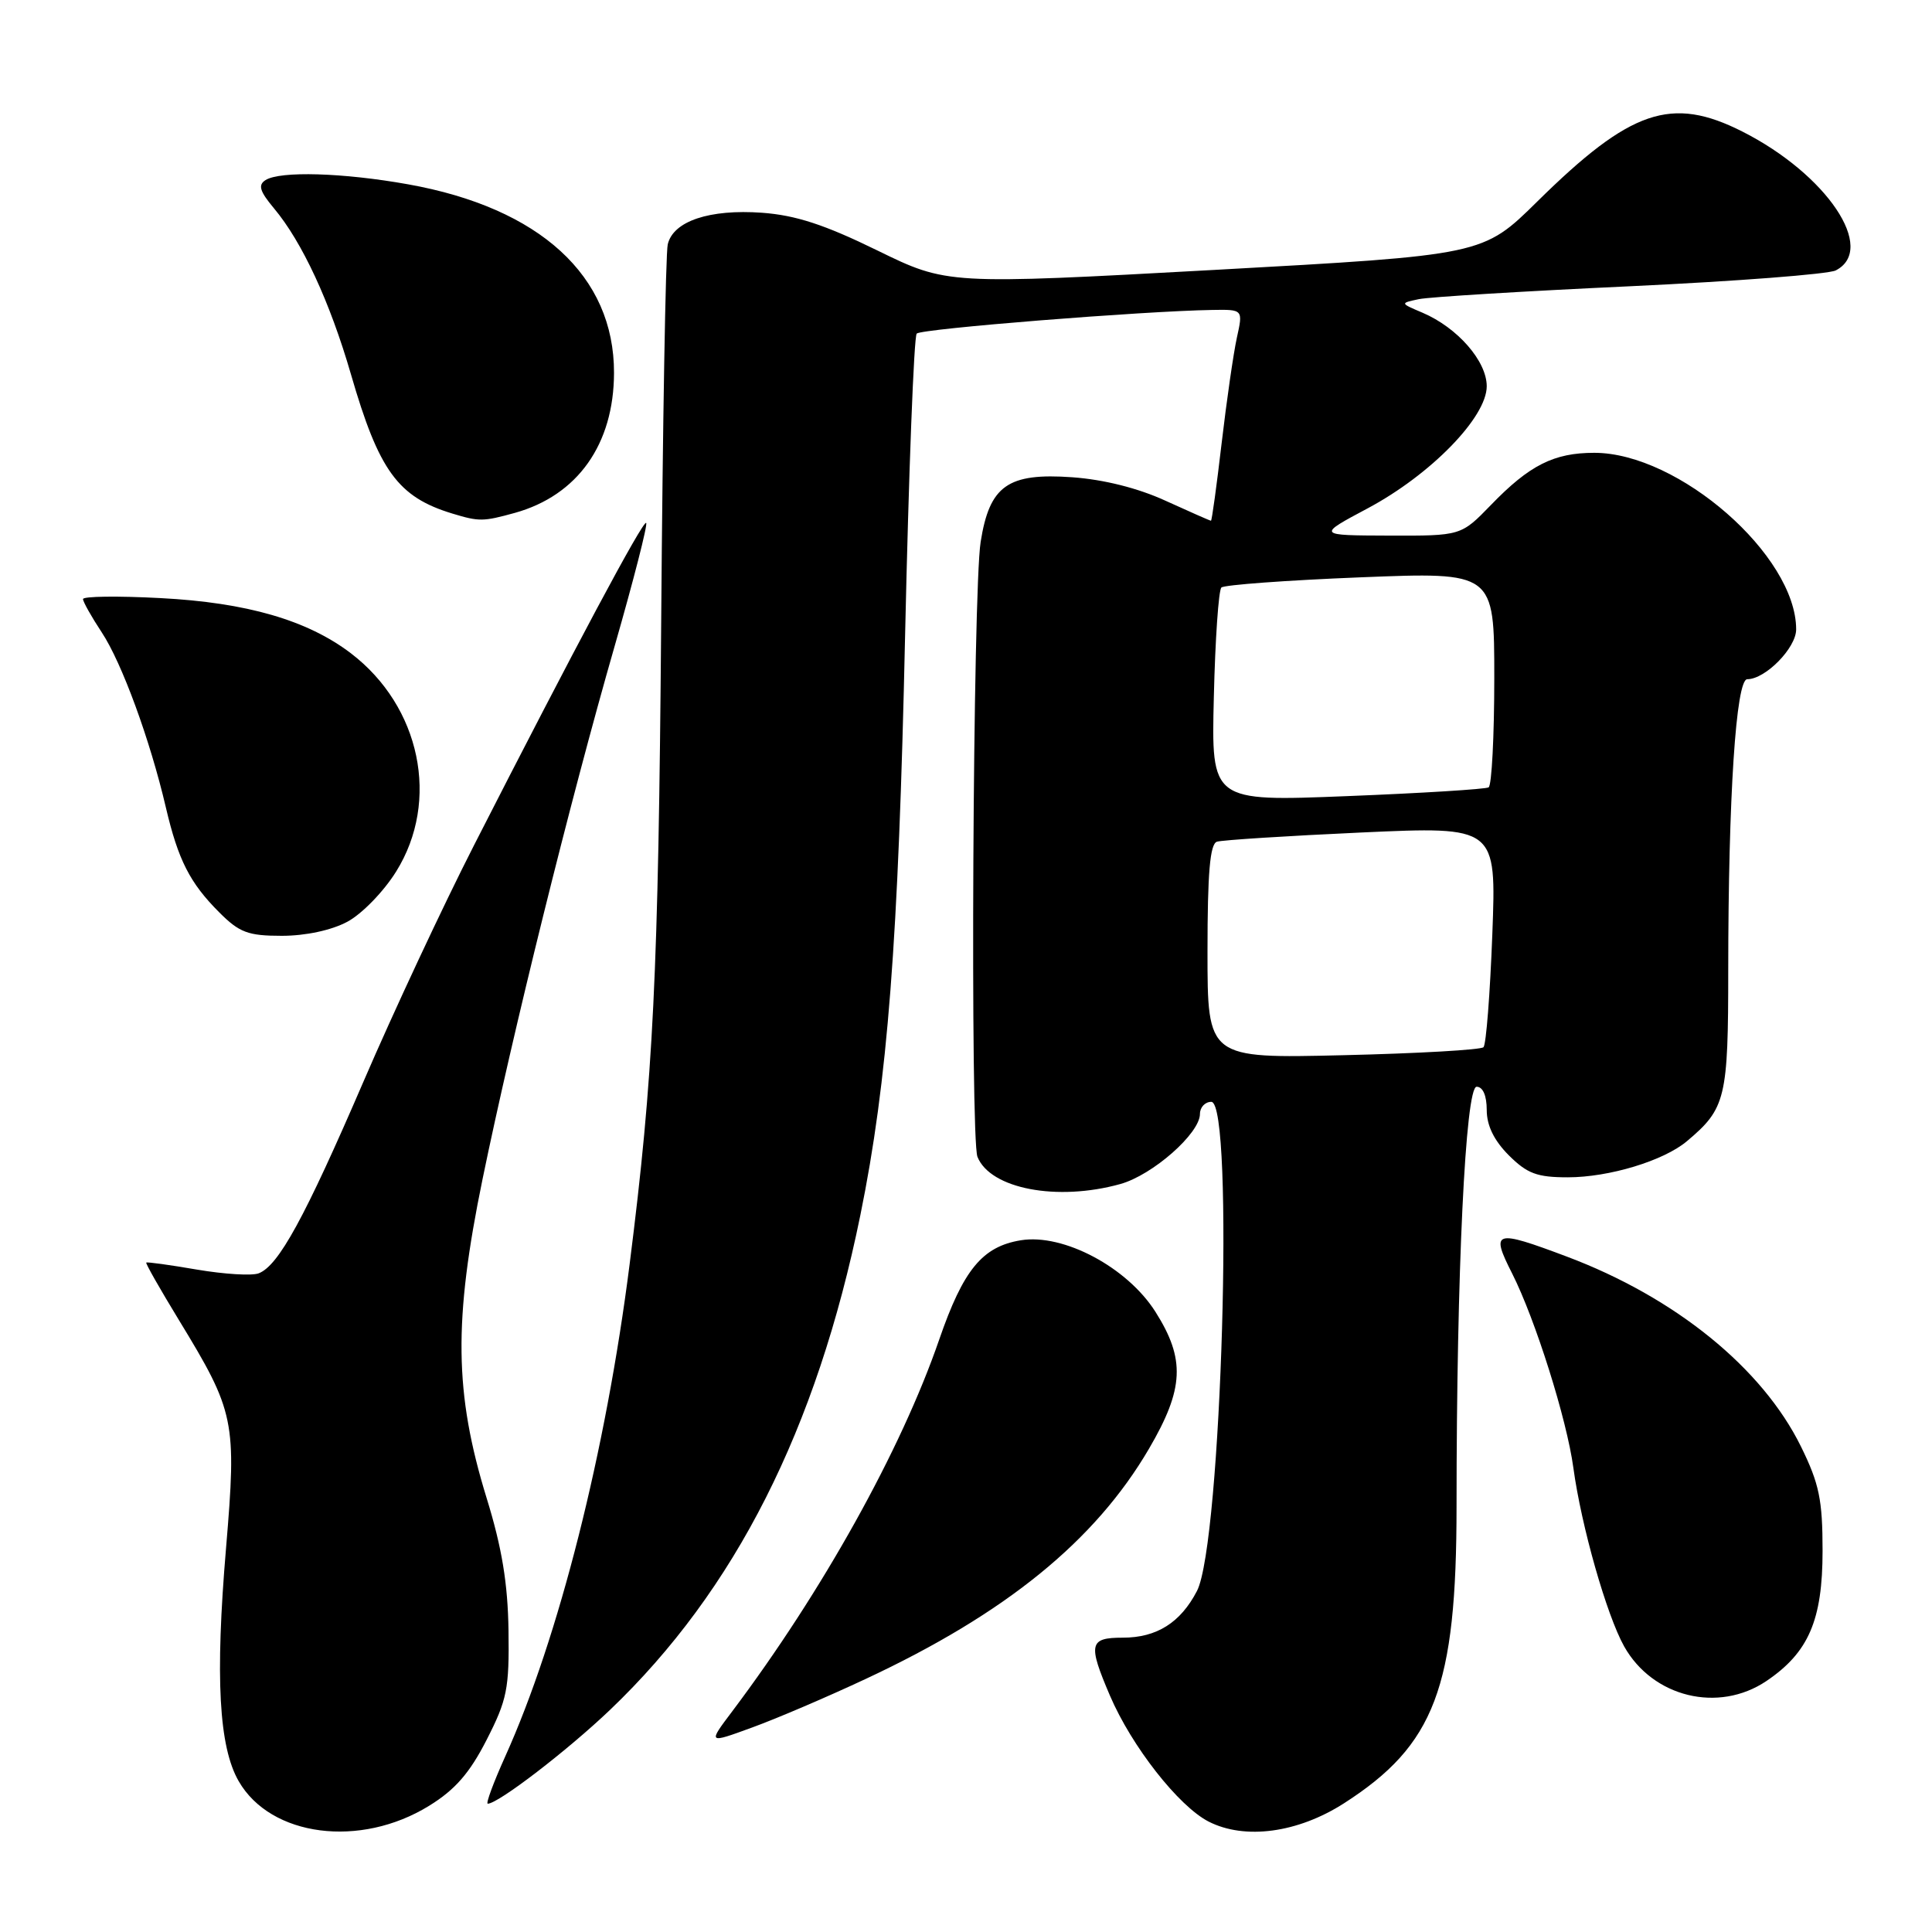 <?xml version="1.0" encoding="UTF-8" standalone="no"?>
<!DOCTYPE svg PUBLIC "-//W3C//DTD SVG 1.1//EN" "http://www.w3.org/Graphics/SVG/1.1/DTD/svg11.dtd" >
<svg xmlns="http://www.w3.org/2000/svg" xmlns:xlink="http://www.w3.org/1999/xlink" version="1.1" viewBox="0 0 256 256">
 <g >
 <path fill="currentColor"
d=" M 56.87 239.27 C 60.30 237.16 62.24 234.93 64.48 230.54 C 67.19 225.24 67.49 223.76 67.38 216.07 C 67.29 209.81 66.51 205.07 64.48 198.50 C 60.20 184.60 60.08 175.02 63.94 156.24 C 67.92 136.90 75.54 106.13 81.45 85.59 C 83.96 76.85 85.84 69.51 85.62 69.29 C 85.22 68.88 76.07 86.00 62.81 112.00 C 58.74 119.97 52.13 134.10 48.13 143.39 C 40.37 161.38 36.91 167.71 34.28 168.72 C 33.39 169.07 29.71 168.84 26.11 168.23 C 22.51 167.61 19.48 167.19 19.38 167.30 C 19.27 167.41 21.21 170.82 23.68 174.87 C 31.13 187.09 31.37 188.25 29.95 205.15 C 28.50 222.27 29.00 231.47 31.63 236.02 C 35.87 243.39 47.74 244.92 56.87 239.27 Z  M 178.08 238.95 C 190.12 231.22 193.00 223.62 193.00 199.56 C 193.00 168.64 194.18 144.00 195.66 144.00 C 196.49 144.00 197.00 145.17 197.00 147.08 C 197.00 149.14 197.96 151.11 199.92 153.08 C 202.36 155.51 203.66 156.00 207.74 156.00 C 213.21 156.00 220.45 153.81 223.53 151.21 C 228.68 146.88 229.00 145.54 229.00 128.53 C 229.01 105.57 230.03 90.00 231.52 90.00 C 233.93 90.00 238.00 85.85 238.00 83.40 C 238.00 73.61 222.44 60.00 211.25 60.00 C 205.90 60.00 202.66 61.63 197.55 66.92 C 193.59 71.00 193.59 71.00 184.05 70.97 C 174.50 70.94 174.50 70.94 181.22 67.36 C 189.58 62.90 197.00 55.29 197.00 51.18 C 197.00 47.85 193.13 43.42 188.50 41.44 C 185.50 40.17 185.50 40.17 188.00 39.64 C 189.38 39.35 201.97 38.58 216.00 37.93 C 230.03 37.27 242.29 36.33 243.25 35.83 C 248.72 33.01 242.06 23.10 230.89 17.44 C 221.47 12.67 216.06 14.51 203.69 26.71 C 196.50 33.80 196.50 33.80 161.00 35.76 C 125.50 37.71 125.50 37.71 116.22 33.17 C 109.25 29.76 105.44 28.52 100.97 28.19 C 94.01 27.69 89.20 29.30 88.48 32.38 C 88.20 33.54 87.81 56.10 87.61 82.50 C 87.24 129.21 86.58 142.65 83.43 167.50 C 80.29 192.27 74.03 217.05 66.94 232.75 C 65.39 236.19 64.35 239.00 64.63 239.00 C 66.01 239.00 75.20 231.94 80.83 226.57 C 97.41 210.74 108.21 189.39 114.00 161.02 C 117.62 143.26 119.05 124.70 119.93 84.19 C 120.41 62.56 121.10 44.57 121.47 44.20 C 122.10 43.56 151.44 41.22 160.61 41.07 C 164.72 41.00 164.72 41.00 163.89 44.75 C 163.44 46.81 162.53 53.11 161.87 58.75 C 161.21 64.39 160.58 69.00 160.46 69.00 C 160.34 69.00 157.64 67.81 154.46 66.36 C 150.81 64.68 146.26 63.54 142.09 63.24 C 133.54 62.63 131.12 64.34 129.94 71.81 C 128.91 78.31 128.54 150.85 129.52 153.29 C 131.23 157.53 140.08 159.22 148.45 156.89 C 152.73 155.70 159.00 150.18 159.00 147.60 C 159.00 146.72 159.68 146.00 160.50 146.00 C 163.57 146.00 161.86 204.50 158.61 210.80 C 156.43 215.01 153.27 217.00 148.78 217.00 C 144.32 217.00 144.14 217.82 147.07 224.67 C 149.95 231.40 156.17 239.33 160.15 241.37 C 164.96 243.82 171.96 242.87 178.08 238.95 Z  M 114.66 222.49 C 133.27 213.80 145.11 204.17 152.25 191.96 C 156.90 184.01 157.08 180.10 153.10 173.82 C 149.36 167.92 140.91 163.43 135.28 164.34 C 130.17 165.17 127.65 168.23 124.45 177.50 C 119.40 192.15 108.95 210.91 97.01 226.78 C 93.79 231.05 93.79 231.05 99.64 228.91 C 102.87 227.74 109.62 224.85 114.66 222.49 Z  M 234.05 222.75 C 239.65 218.97 241.50 214.68 241.50 205.50 C 241.50 198.73 241.06 196.61 238.65 191.70 C 233.53 181.28 222.01 171.92 207.60 166.50 C 198.00 162.89 197.48 163.05 200.37 168.75 C 203.44 174.83 207.61 188.06 208.48 194.50 C 209.53 202.23 212.89 214.02 215.21 218.16 C 219.00 224.90 227.70 227.02 234.05 222.75 Z  M 46.02 122.14 C 47.94 121.12 50.85 118.13 52.50 115.47 C 58.33 106.11 55.73 93.61 46.49 86.56 C 40.74 82.18 32.69 79.84 21.25 79.25 C 15.61 78.95 11.00 79.01 11.00 79.38 C 11.00 79.74 12.12 81.73 13.48 83.79 C 16.14 87.81 19.89 98.04 21.98 107.00 C 23.61 113.96 25.16 117.00 29.05 120.89 C 31.72 123.57 32.87 124.00 37.34 124.00 C 40.48 124.00 43.91 123.27 46.02 122.14 Z  M 68.22 67.96 C 76.54 65.64 81.34 58.87 81.36 49.41 C 81.39 36.56 71.53 27.54 54.06 24.42 C 45.45 22.88 37.12 22.64 35.19 23.86 C 34.16 24.51 34.41 25.34 36.30 27.60 C 40.04 32.06 43.72 40.01 46.50 49.59 C 50.21 62.40 52.73 65.86 59.94 68.05 C 63.50 69.13 64.01 69.12 68.22 67.96 Z  M 160.00 126.09 C 160.00 115.65 160.33 111.83 161.25 111.53 C 161.94 111.31 170.55 110.76 180.39 110.31 C 198.28 109.50 198.28 109.50 197.74 123.81 C 197.44 131.69 196.92 138.42 196.57 138.76 C 196.22 139.11 187.85 139.59 177.97 139.82 C 160.00 140.25 160.00 140.25 160.00 126.09 Z  M 160.84 92.36 C 161.02 84.73 161.47 78.21 161.84 77.85 C 162.20 77.50 170.49 76.89 180.25 76.50 C 198.00 75.79 198.00 75.79 198.00 89.83 C 198.00 97.56 197.66 104.08 197.25 104.33 C 196.84 104.57 188.40 105.10 178.50 105.49 C 160.50 106.21 160.50 106.21 160.84 92.36 Z "/>
</g>
</svg>